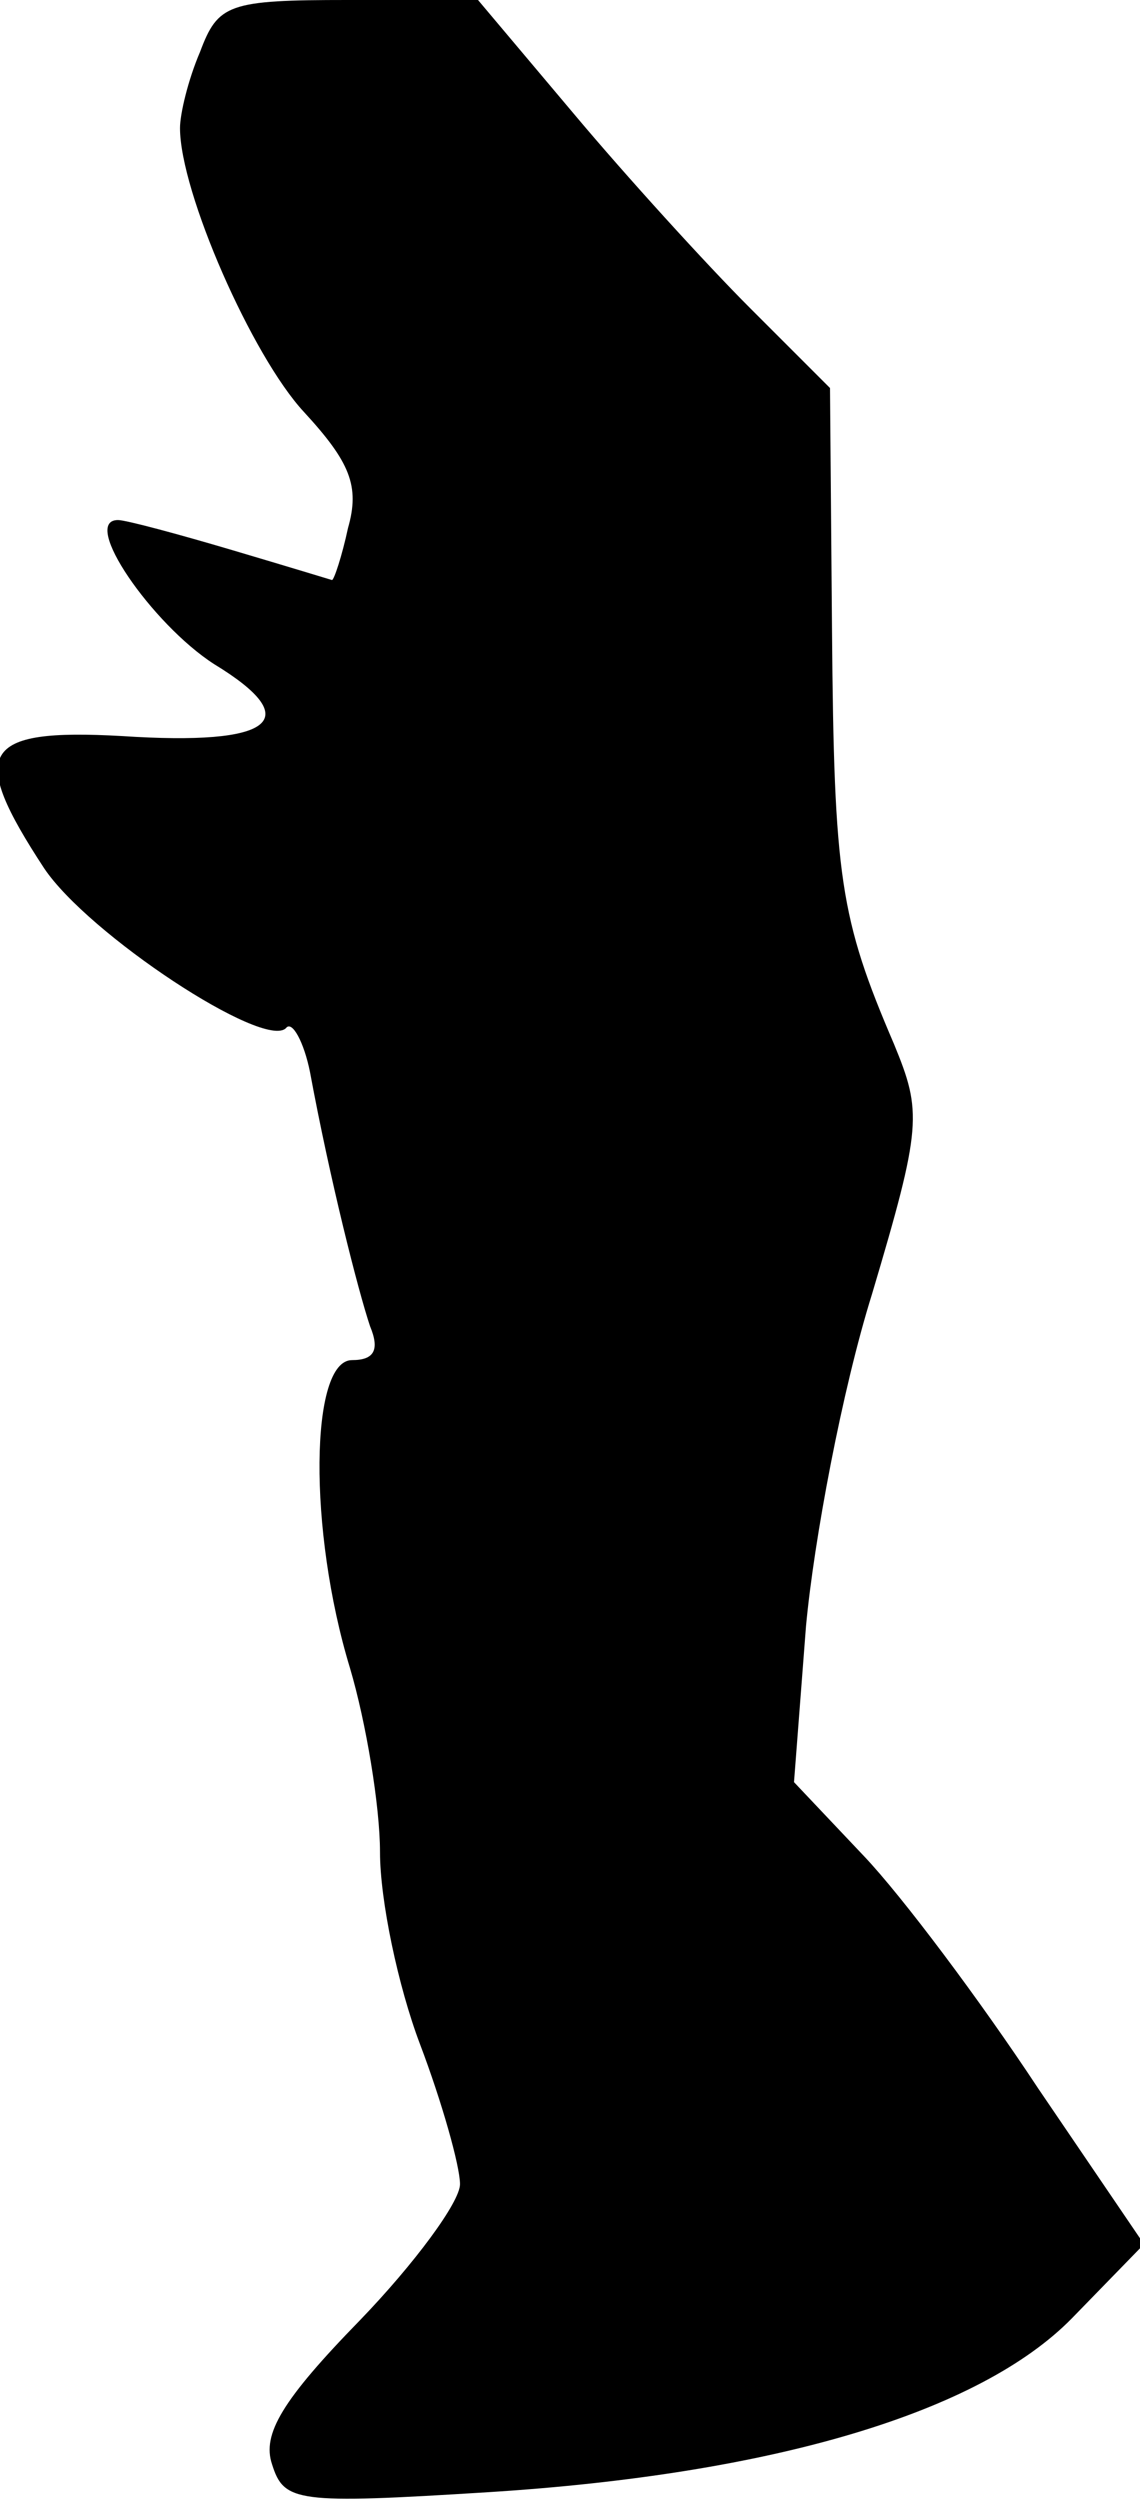 <?xml version="1.0" standalone="no"?>
<!DOCTYPE svg PUBLIC "-//W3C//DTD SVG 20010904//EN"
 "http://www.w3.org/TR/2001/REC-SVG-20010904/DTD/svg10.dtd">
<svg version="1.0" xmlns="http://www.w3.org/2000/svg"
 width="57pt" height="125pt" viewBox="0 0 57 125"
 preserveAspectRatio="xMidYMid meet">
<g transform="translate(0,125) scale(0.1,-0.1)"
fill="#000000" stroke="none">
<path fill="#000000" stroke="none" d="M100 1224 c-6 -14 -10 -31 -10 -38 0
-32 36 -114 62 -142 23 -25 28 -37 22 -58 -3 -14 -7 -26 -8 -26 0 0 -23 7 -50
15 -27 8 -53 15 -57 15 -19 0 17 -52 48 -72 46 -28 30 -41 -46 -36 -71 4 -77
-8 -39 -66 22 -33 110 -91 121 -80 3 4 9 -7 12 -22 10 -54 24 -109 30 -127 5
-12 2 -17 -9 -17 -21 0 -22 -85 -1 -154 8 -27 15 -69 15 -92 0 -24 9 -67 20
-96 11 -29 20 -61 20 -70 0 -9 -23 -40 -50 -68 -39 -40 -49 -57 -44 -72 6 -19
12 -20 108 -14 143 9 246 40 292 87 l36 37 -53 78 c-29 44 -68 96 -87 116
l-35 37 6 78 c4 43 18 118 33 166 25 84 25 91 11 125 -27 63 -30 83 -31 207
l-1 121 -40 40 c-22 22 -62 66 -88 97 l-48 57 -65 0 c-60 0 -65 -2 -74 -26z"/>
</g>
</svg>
